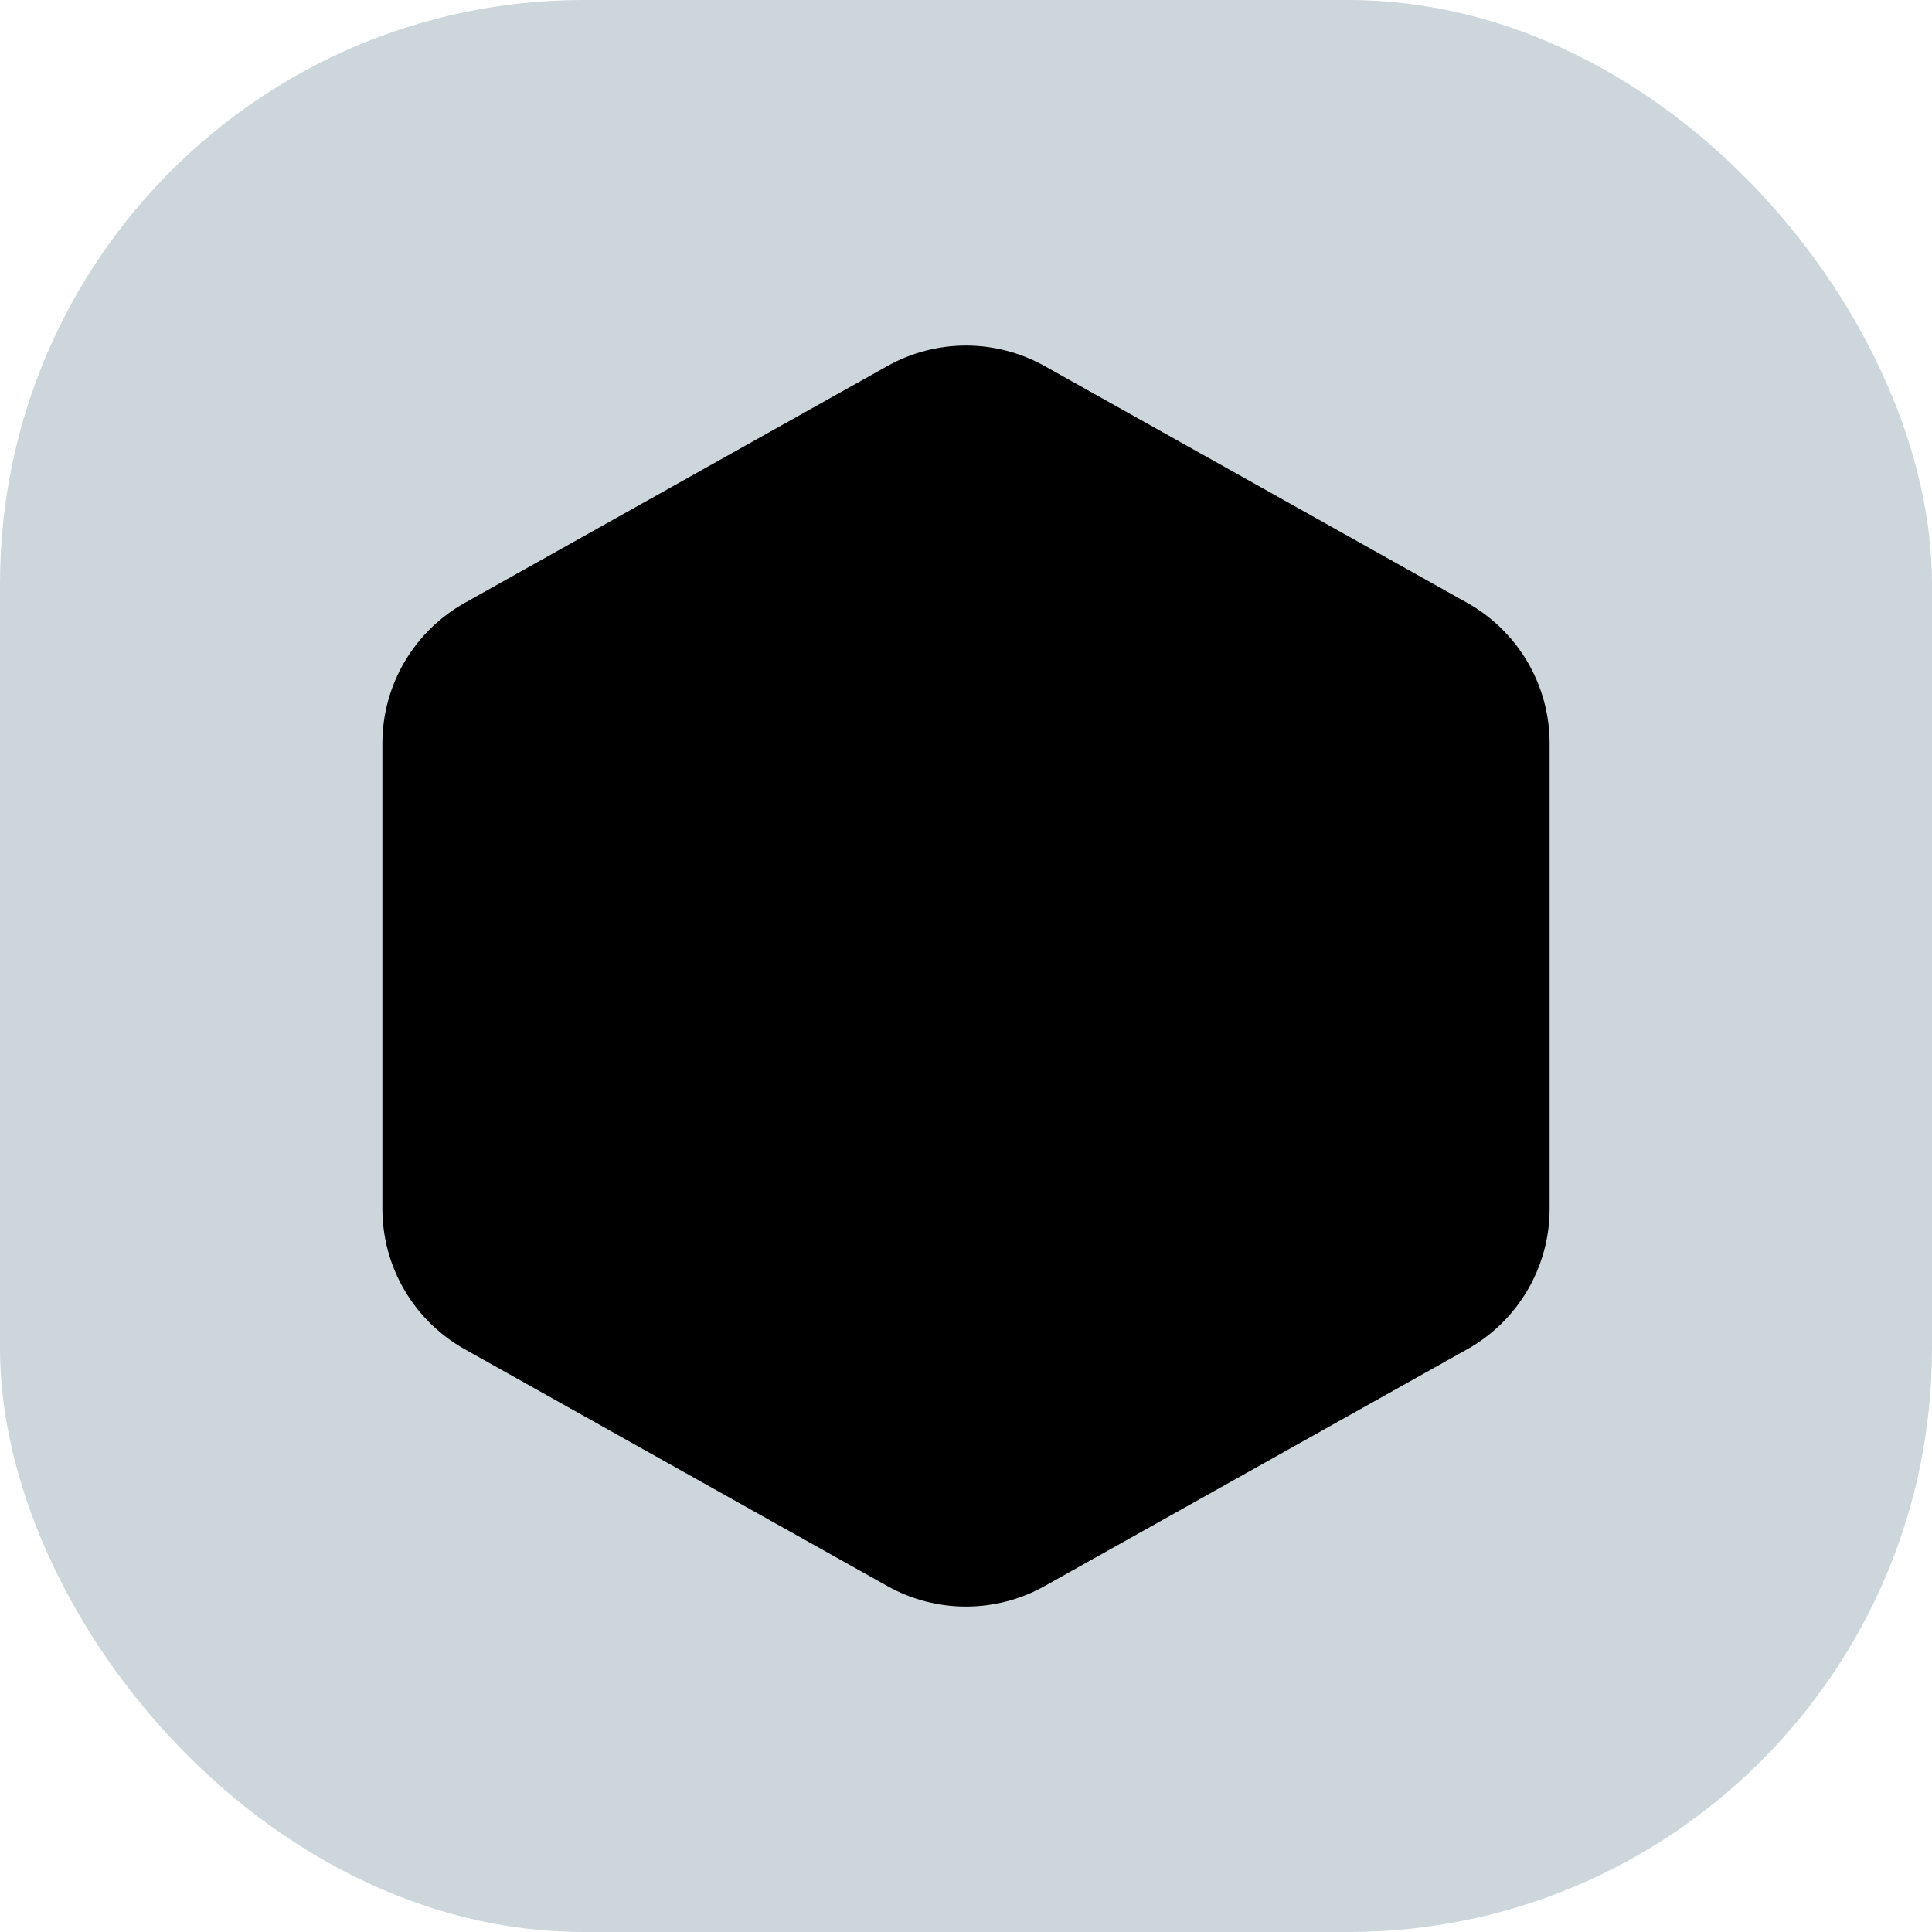 <svg width="96" height="96" viewBox="0 0 96 96" fill="none" xmlns="http://www.w3.org/2000/svg">
<rect width="96" height="96" rx="29" fill="#CDD7DB"/>
<path d="M44.089 18.191C46.519 16.83 49.481 16.83 51.911 18.191L72.911 29.959C75.436 31.374 77 34.043 77 36.938V60.062C77 62.957 75.436 65.626 72.911 67.041L51.911 78.809C49.481 80.17 46.519 80.17 44.089 78.809L23.089 67.041C20.564 65.626 19 62.957 19 60.062V36.938C19 34.043 20.564 31.374 23.089 29.959L44.089 18.191Z" fill="black"/>
</svg>
